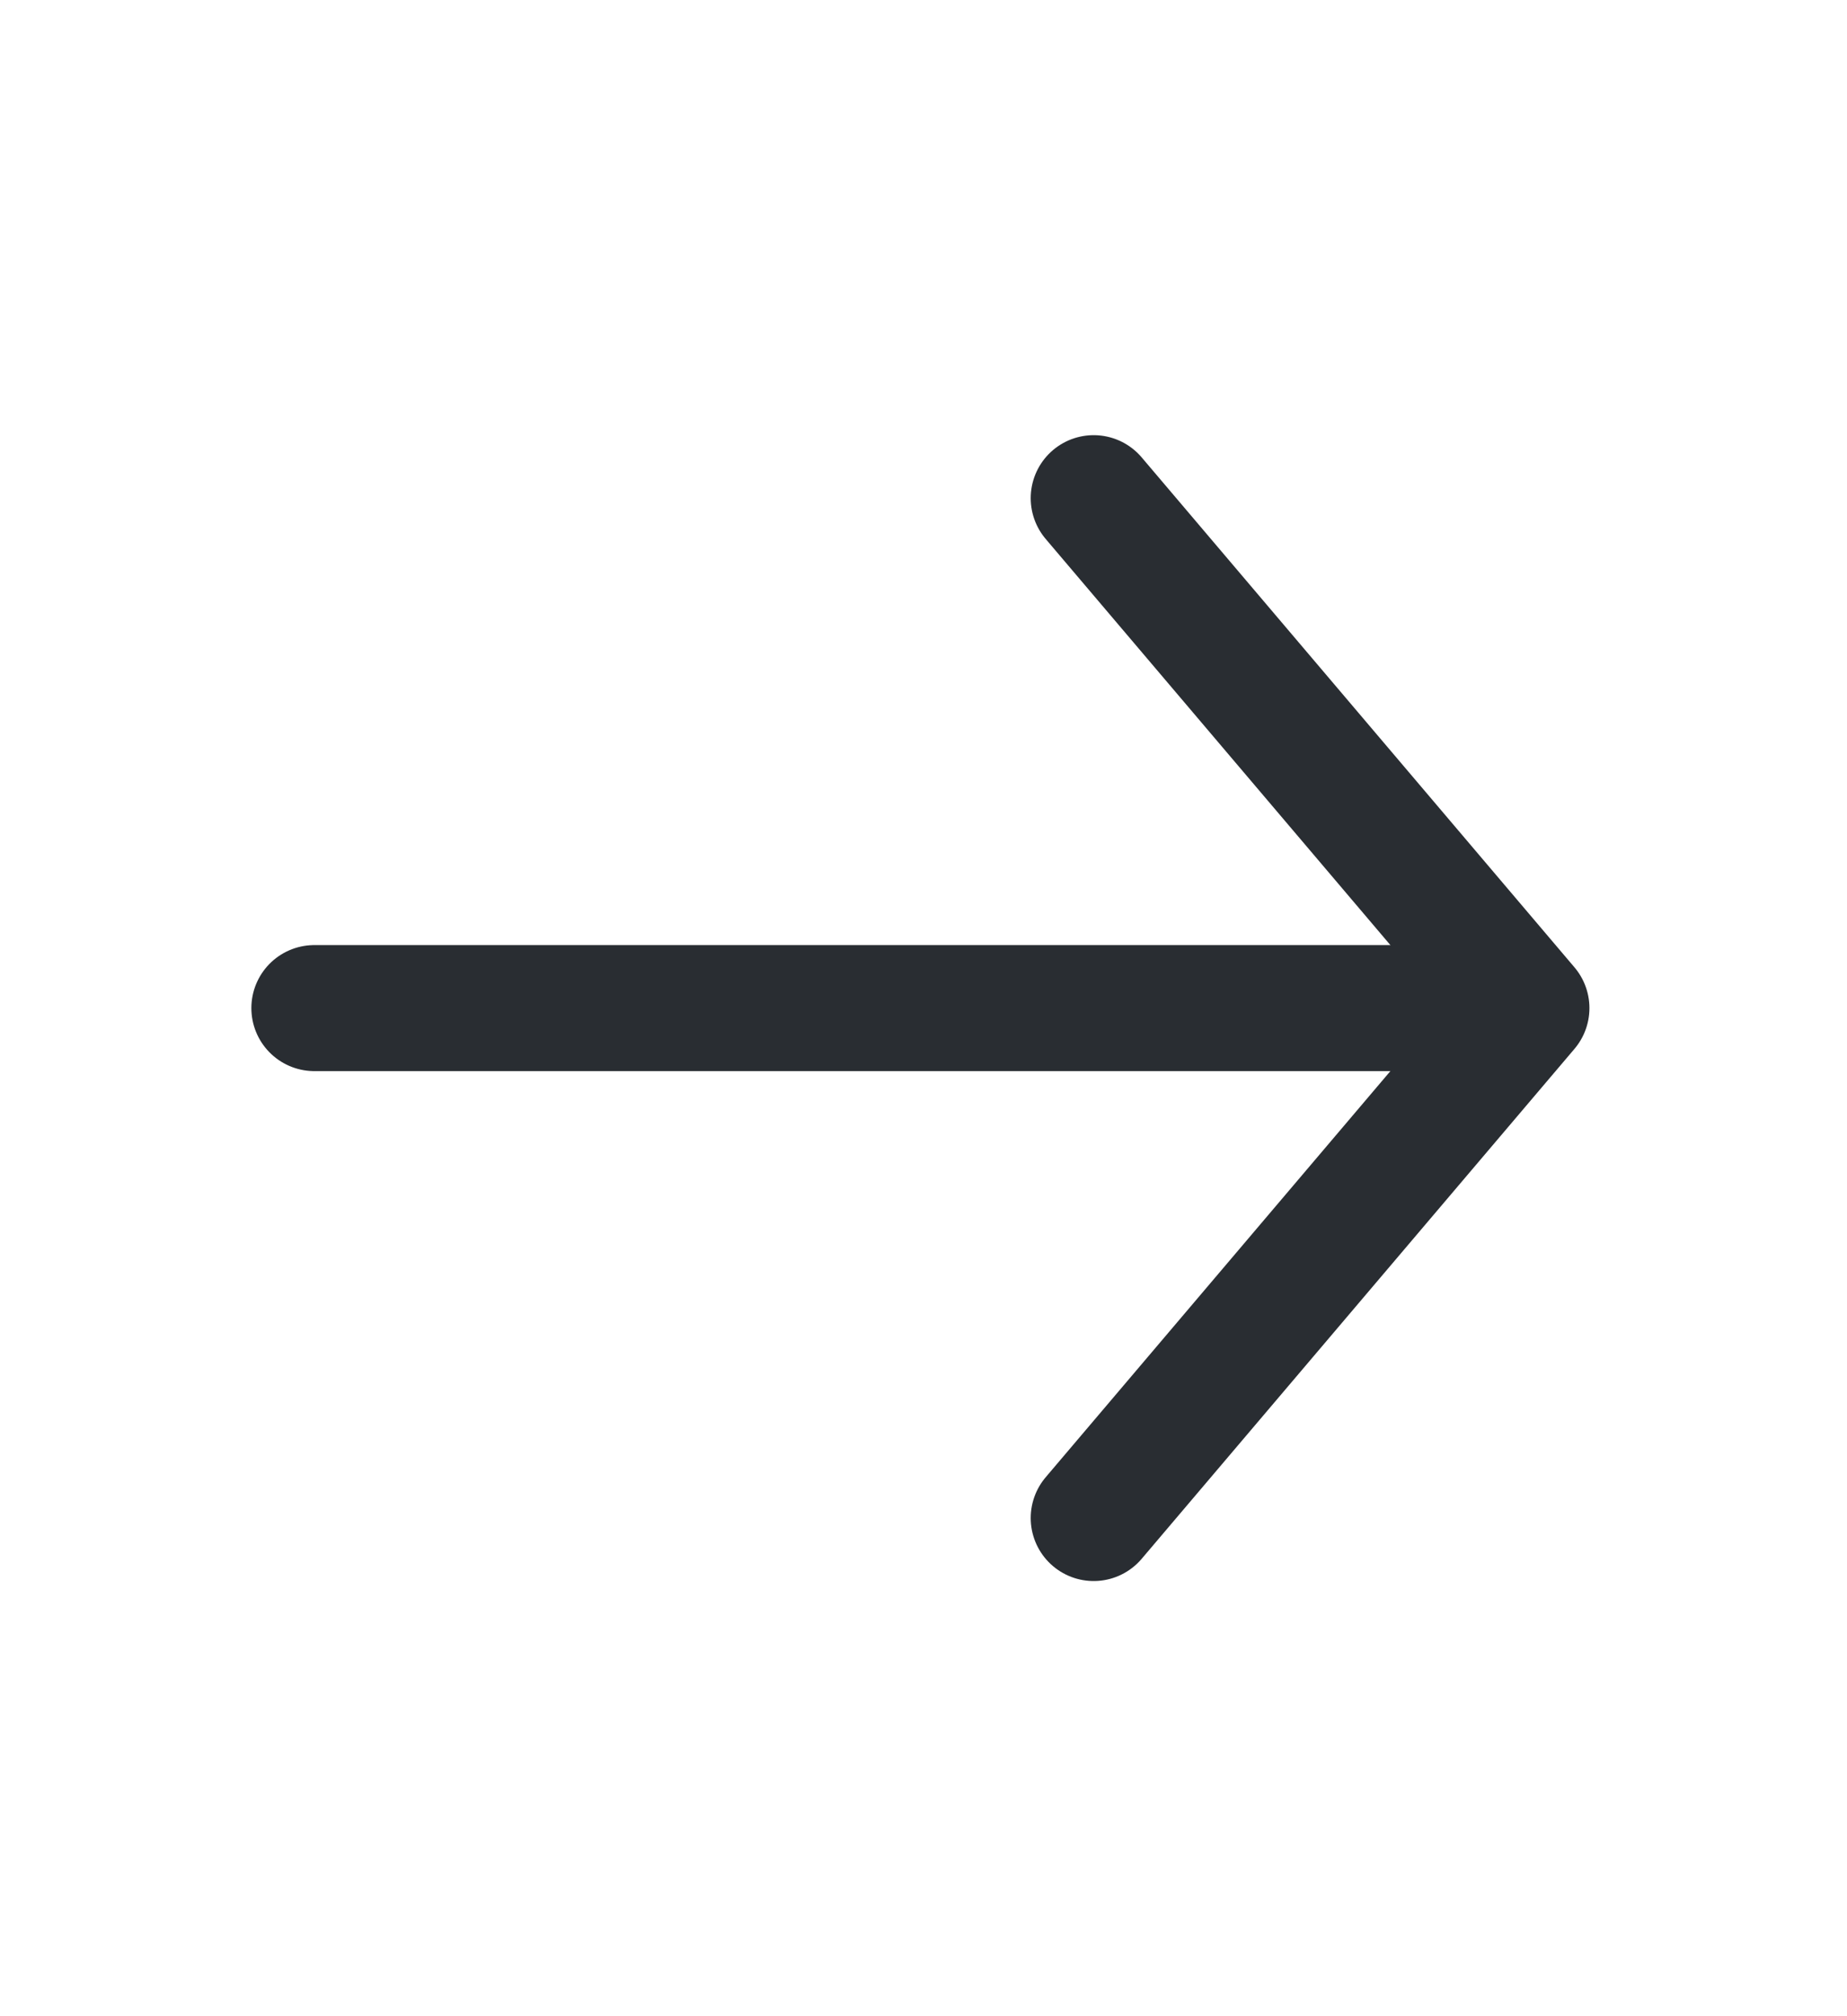 <svg width="22" height="24" viewBox="0 0 22 24" fill="none" xmlns="http://www.w3.org/2000/svg">
<path d="M13.027 5.93L18.182 12L13.027 18.07" stroke="#292D32" stroke-width="1.5" stroke-miterlimit="10" stroke-linecap="round" stroke-linejoin="round"/>
<path d="M3.744 12H18.038" stroke="#292D32" stroke-width="1.5" stroke-miterlimit="10" stroke-linecap="round" stroke-linejoin="round"/>
</svg>
